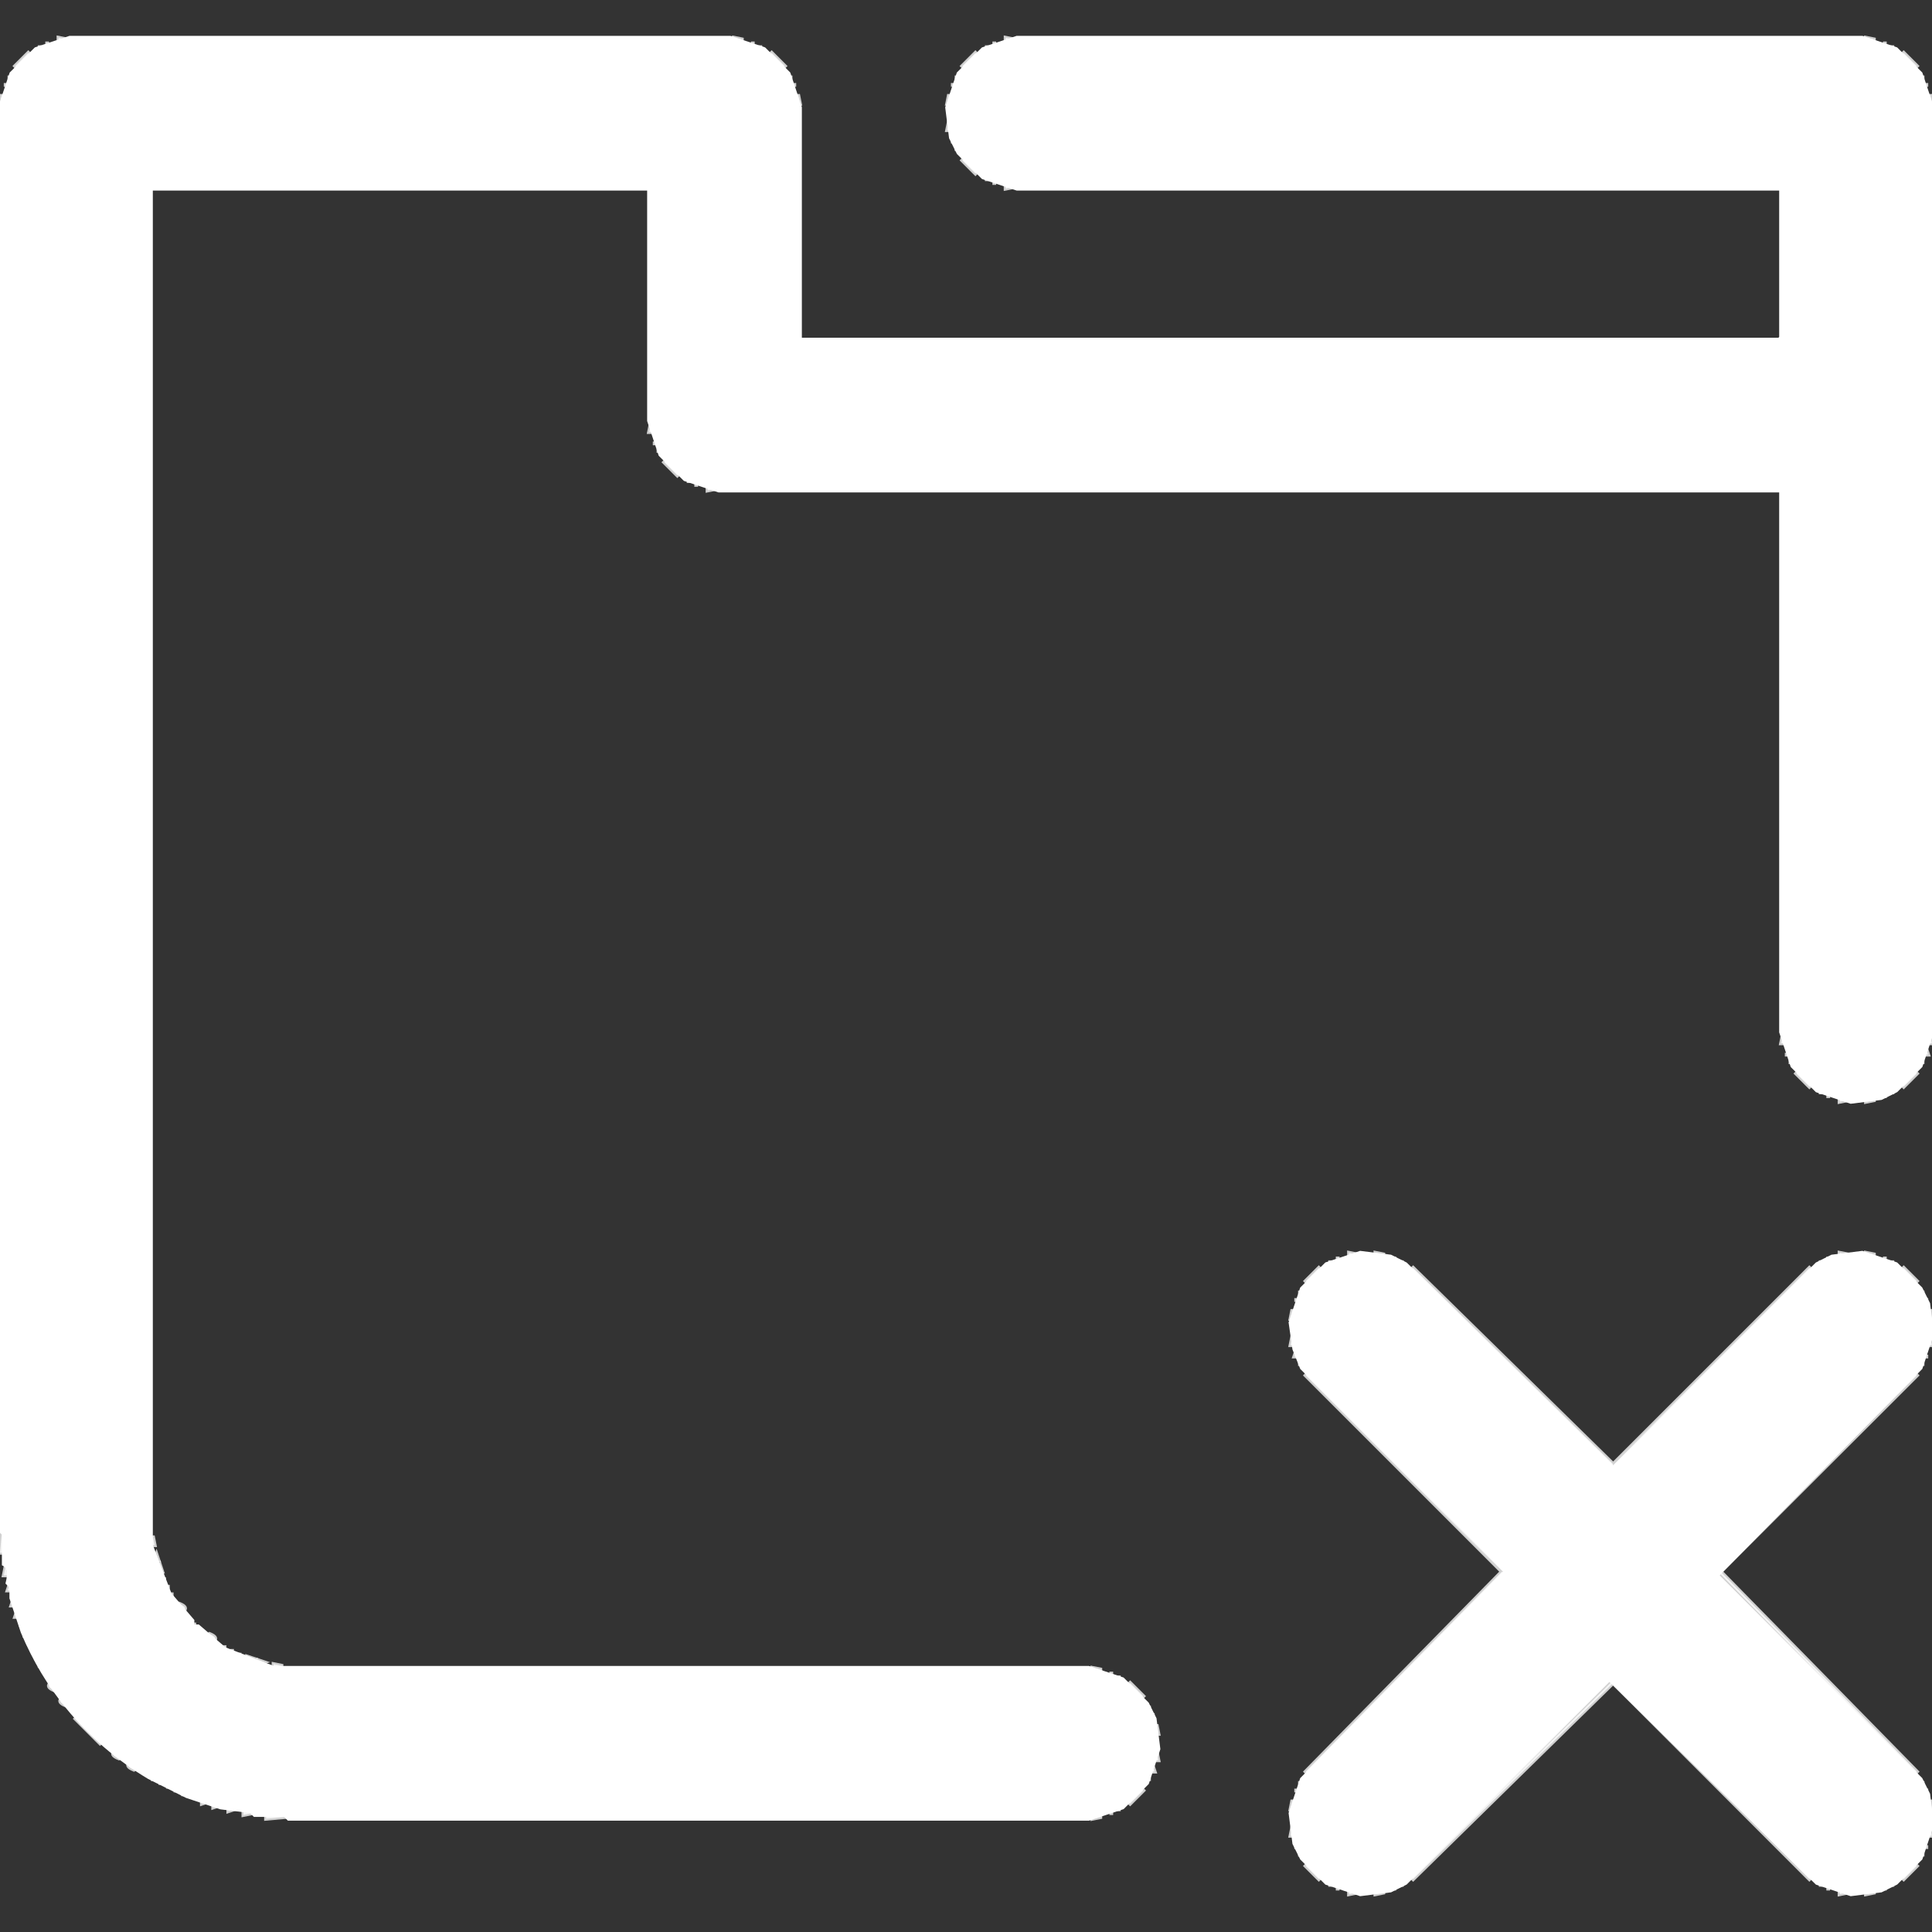 <svg width="512" height="512" version="1.1" xmlns="http://www.w3.org/2000/svg"><rect width="100%" height="100%" fill="#333333" stroke="none"/><path fill="rgb(255,255,255)" stroke="rgb(255,255,255)" stroke-width="1" opacity="0.769" d="M 15.5 10 L 18 10.5 L 15.5 11 L 15.5 10 Z "></path><path fill="rgb(255,255,255)" stroke="rgb(255,255,255)" stroke-width="1" opacity="0.769" d="M 194.5 10 L 197 10.5 L 194.5 11 L 194.5 10 Z "></path><path fill="rgb(255,255,255)" stroke="rgb(255,255,255)" stroke-width="1" opacity="0.769" d="M 266.5 10 L 269 10.5 L 266.5 11 L 266.5 10 Z "></path><path fill="rgb(255,255,255)" stroke="rgb(255,255,255)" stroke-width="1" opacity="0.769" d="M 494.5 10 L 497 10.5 L 494.5 11 L 494.5 10 Z "></path><path fill="rgb(255,255,255)" stroke="rgb(255,255,255)" stroke-width="1" opacity="0.769" d="M 12.5 11 L 12.5 12 L 12.5 11 Z "></path><path fill="rgb(255,255,255)" stroke="rgb(255,255,255)" stroke-width="1" opacity="0.769" d="M 199.5 11 L 199.5 12 L 199.5 11 Z "></path><path fill="rgb(255,255,255)" stroke="rgb(255,255,255)" stroke-width="1" opacity="0.769" d="M 263.5 11 L 263.5 12 L 263.5 11 Z "></path><path fill="rgb(255,255,255)" stroke="rgb(255,255,255)" stroke-width="1" opacity="0.769" d="M 499.5 11 L 499.5 12 L 499.5 11 Z "></path><path fill="rgb(255,255,255)" stroke="rgb(255,255,255)" stroke-width="1" opacity="0.769" d="M 10.5 12 L 10.5 13 L 10.5 12 Z "></path><path fill="rgb(255,255,255)" stroke="rgb(255,255,255)" stroke-width="1" opacity="0.769" d="M 201.5 12 L 201.5 13 L 201.5 12 Z "></path><path fill="rgb(255,255,255)" stroke="rgb(255,255,255)" stroke-width="1" opacity="0.769" d="M 261.5 12 L 261.5 13 L 261.5 12 Z "></path><path fill="rgb(255,255,255)" stroke="rgb(255,255,255)" stroke-width="1" opacity="0.769" d="M 501.5 12 L 501.5 13 L 501.5 12 Z "></path><path fill="rgb(255,255,255)" stroke="rgb(255,255,255)" stroke-width="1" opacity="0.769" d="M 7.5 14 L 8 14.5 L 4.5 18 L 4 17.5 L 7.5 14 Z "></path><path fill="rgb(255,255,255)" stroke="rgb(255,255,255)" stroke-width="1" opacity="0.769" d="M 204.5 14 L 208 17.5 L 207.5 18 L 204 14.5 L 204.5 14 Z "></path><path fill="rgb(255,255,255)" stroke="rgb(255,255,255)" stroke-width="1" opacity="0.769" d="M 258.5 14 L 259 14.5 L 255.5 18 L 255 17.5 L 258.5 14 Z "></path><path fill="rgb(255,255,255)" stroke="rgb(255,255,255)" stroke-width="1" opacity="0.769" d="M 504.5 14 L 508 17.5 L 507.5 18 L 504 14.5 L 504.5 14 Z "></path><path fill="rgb(255,255,255)" stroke="rgb(255,255,255)" stroke-width="1" opacity="0.769" d="M 2.5 20 L 2.5 21 L 2.5 20 Z "></path><path fill="rgb(255,255,255)" stroke="rgb(255,255,255)" stroke-width="1" opacity="0.769" d="M 209.5 20 L 209.5 21 L 209.5 20 Z "></path><path fill="rgb(255,255,255)" stroke="rgb(255,255,255)" stroke-width="1" opacity="0.769" d="M 253.5 20 L 253.5 21 L 253.5 20 Z "></path><path fill="rgb(255,255,255)" stroke="rgb(255,255,255)" stroke-width="1" opacity="0.769" d="M 509.5 20 L 509.5 21 L 509.5 20 Z "></path><path fill="rgb(255,255,255)" stroke="rgb(255,255,255)" stroke-width="1" opacity="0.769" d="M 1.5 22 L 1.5 23 L 1.5 22 Z "></path><path fill="rgb(255,255,255)" stroke="rgb(255,255,255)" stroke-width="1" opacity="0.769" d="M 210.5 22 L 210.5 23 L 210.5 22 Z "></path><path fill="rgb(255,255,255)" stroke="rgb(255,255,255)" stroke-width="1" opacity="0.769" d="M 252.5 22 L 252.5 23 L 252.5 22 Z "></path><path fill="rgb(255,255,255)" stroke="rgb(255,255,255)" stroke-width="1" opacity="0.769" d="M 510.5 22 L 510.5 23 L 510.5 22 Z "></path><path fill="rgb(255,255,255)" stroke="rgb(255,255,255)" stroke-width="1" opacity="0.769" d="M 0.5 25 L 1 27.5 L 0 27.5 L 0.5 25 Z "></path><path fill="rgb(255,255,255)" stroke="rgb(255,255,255)" stroke-width="1" opacity="0.769" d="M 211.5 25 L 212 27.5 L 211 27.5 L 211.5 25 Z "></path><path fill="rgb(255,255,255)" stroke="rgb(255,255,255)" stroke-width="1" opacity="0.769" d="M 251.5 25 L 252 27.5 L 251 27.5 L 251.5 25 Z "></path><path fill="rgb(255,255,255)" stroke="rgb(255,255,255)" stroke-width="1" opacity="0.769" d="M 511.5 25 L 512 27.5 L 511 27.5 L 511.5 25 Z "></path><path fill="rgb(255,255,255)" stroke="rgb(255,255,255)" stroke-width="1" opacity="0.769" d="M 251.5 32 L 252 34.5 L 251 34.5 L 251.5 32 Z "></path><path fill="rgb(255,255,255)" stroke="rgb(255,255,255)" stroke-width="1" opacity="0.769" d="M 252.5 37 L 252.5 38 L 252.5 37 Z "></path><path fill="rgb(255,255,255)" stroke="rgb(255,255,255)" stroke-width="1" opacity="0.769" d="M 253.5 39 L 253.5 40 L 253.5 39 Z "></path><path fill="rgb(255,255,255)" stroke="rgb(255,255,255)" stroke-width="1" opacity="0.769" d="M 255.5 42 L 259 45.5 L 258.5 46 L 255 42.5 L 255.5 42 Z "></path><path fill="rgb(255,255,255)" stroke="rgb(255,255,255)" stroke-width="1" opacity="0.769" d="M 261.5 47 L 261.5 48 L 261.5 47 Z "></path><path fill="rgb(255,255,255)" stroke="rgb(255,255,255)" stroke-width="1" opacity="0.769" d="M 263.5 48 L 263.5 49 L 263.5 48 Z "></path><path fill="rgb(255,255,255)" stroke="rgb(255,255,255)" stroke-width="1" opacity="0.769" d="M 266.5 49 L 269 49.5 L 266.5 50 L 266.5 49 Z "></path><path fill="rgb(255,255,255)" stroke="rgb(255,255,255)" stroke-width="1" opacity="0.769" d="M 172.5 112 L 173 114.5 L 172 114.5 L 172.5 112 Z "></path><path fill="rgb(255,255,255)" stroke="rgb(255,255,255)" stroke-width="1" opacity="0.769" d="M 173.5 117 L 173.5 118 L 173.5 117 Z "></path><path fill="rgb(255,255,255)" stroke="rgb(255,255,255)" stroke-width="1" opacity="0.769" d="M 174.5 119 L 174.5 120 L 174.5 119 Z "></path><path fill="rgb(255,255,255)" stroke="rgb(255,255,255)" stroke-width="1" opacity="0.769" d="M 176.5 122 L 180 125.5 L 179.5 126 L 176 122.5 L 176.5 122 Z "></path><path fill="rgb(255,255,255)" stroke="rgb(255,255,255)" stroke-width="1" opacity="0.769" d="M 182.5 127 L 182.5 128 L 182.5 127 Z "></path><path fill="rgb(255,255,255)" stroke="rgb(255,255,255)" stroke-width="1" opacity="0.769" d="M 184.5 128 L 184.5 129 L 184.5 128 Z "></path><path fill="rgb(255,255,255)" stroke="rgb(255,255,255)" stroke-width="1" opacity="0.769" d="M 187.5 129 L 190 129.5 L 187.5 130 L 187.5 129 Z "></path><path fill="rgb(255,255,255)" stroke="rgb(255,255,255)" stroke-width="1" opacity="0.769" d="M 472.5 274 L 473 276.5 L 472 276.5 L 472.5 274 Z "></path><path fill="rgb(255,255,255)" stroke="rgb(255,255,255)" stroke-width="1" opacity="0.769" d="M 511.5 274 L 512 276.5 L 511 276.5 L 511.5 274 Z "></path><path fill="rgb(255,255,255)" stroke="rgb(255,255,255)" stroke-width="1" opacity="0.769" d="M 510.5 278 L 511 279.5 L 510 279.5 L 510.5 278 Z "></path><path fill="rgb(255,255,255)" stroke="rgb(255,255,255)" stroke-width="1" opacity="0.769" d="M 473.5 279 L 473.5 280 L 473.5 279 Z "></path><path fill="rgb(255,255,255)" stroke="rgb(255,255,255)" stroke-width="1" opacity="0.769" d="M 474.5 281 L 474.5 282 L 474.5 281 Z "></path><path fill="rgb(255,255,255)" stroke="rgb(255,255,255)" stroke-width="1" opacity="0.769" d="M 509.5 281 L 509.5 282 L 509.5 281 Z "></path><path fill="rgb(255,255,255)" stroke="rgb(255,255,255)" stroke-width="1" opacity="0.769" d="M 476.5 284 L 480 287.5 L 479.5 288 L 476 284.5 L 476.5 284 Z "></path><path fill="rgb(255,255,255)" stroke="rgb(255,255,255)" stroke-width="1" opacity="0.769" d="M 507.5 284 L 508 284.5 L 504.5 288 L 504 287.5 L 507.5 284 Z "></path><path fill="rgb(255,255,255)" stroke="rgb(255,255,255)" stroke-width="1" opacity="0.769" d="M 482.5 289 L 482.5 290 L 482.5 289 Z "></path><path fill="rgb(255,255,255)" stroke="rgb(255,255,255)" stroke-width="1" opacity="0.769" d="M 501.5 289 L 501.5 290 L 501.5 289 Z "></path><path fill="rgb(255,255,255)" stroke="rgb(255,255,255)" stroke-width="1" opacity="0.769" d="M 484.5 290 L 484.5 291 L 484.5 290 Z "></path><path fill="rgb(255,255,255)" stroke="rgb(255,255,255)" stroke-width="1" opacity="0.769" d="M 499.5 290 L 499.5 291 L 499.5 290 Z "></path><path fill="rgb(255,255,255)" stroke="rgb(255,255,255)" stroke-width="1" opacity="0.769" d="M 487.5 291 L 490 291.5 L 487.5 292 L 487.5 291 Z "></path><path fill="rgb(255,255,255)" stroke="rgb(255,255,255)" stroke-width="1" opacity="0.769" d="M 494.5 291 L 497 291.5 L 494.5 292 L 494.5 291 Z "></path><path fill="rgb(255,255,255)" stroke="rgb(255,255,255)" stroke-width="1" opacity="0.769" d="M 357.5 332 L 360 332.5 L 357.5 333 L 357.5 332 Z "></path><path fill="rgb(255,255,255)" stroke="rgb(255,255,255)" stroke-width="1" opacity="0.769" d="M 364.5 332 L 367 332.5 L 364.5 333 L 364.5 332 Z "></path><path fill="rgb(255,255,255)" stroke="rgb(255,255,255)" stroke-width="1" opacity="0.769" d="M 487.5 332 L 490 332.5 L 487.5 333 L 487.5 332 Z "></path><path fill="rgb(255,255,255)" stroke="rgb(255,255,255)" stroke-width="1" opacity="0.769" d="M 494.5 332 L 497 332.5 L 494.5 333 L 494.5 332 Z "></path><path fill="rgb(255,255,255)" stroke="rgb(255,255,255)" stroke-width="1" opacity="0.769" d="M 354.5 333 L 354.5 334 L 354.5 333 Z "></path><path fill="rgb(255,255,255)" stroke="rgb(255,255,255)" stroke-width="1" opacity="0.769" d="M 369.5 333 L 369.5 334 L 369.5 333 Z "></path><path fill="rgb(255,255,255)" stroke="rgb(255,255,255)" stroke-width="1" opacity="0.769" d="M 484.5 333 L 484.5 334 L 484.5 333 Z "></path><path fill="rgb(255,255,255)" stroke="rgb(255,255,255)" stroke-width="1" opacity="0.769" d="M 499.5 333 L 499.5 334 L 499.5 333 Z "></path><path fill="rgb(255,255,255)" stroke="rgb(255,255,255)" stroke-width="1" opacity="0.769" d="M 352.5 334 L 352.5 335 L 352.5 334 Z "></path><path fill="rgb(255,255,255)" stroke="rgb(255,255,255)" stroke-width="1" opacity="0.769" d="M 371.5 334 L 371.5 335 L 371.5 334 Z "></path><path fill="rgb(255,255,255)" stroke="rgb(255,255,255)" stroke-width="1" opacity="0.769" d="M 482.5 334 L 482.5 335 L 482.5 334 Z "></path><path fill="rgb(255,255,255)" stroke="rgb(255,255,255)" stroke-width="1" opacity="0.769" d="M 501.5 334 L 501.5 335 L 501.5 334 Z "></path><path fill="rgb(255,255,255)" stroke="rgb(255,255,255)" stroke-width="1" opacity="0.769" d="M 349.5 336 L 350 336.5 L 346.5 340 L 346 339.5 L 349.5 336 Z "></path><path fill="rgb(255,255,255)" stroke="rgb(255,255,255)" stroke-width="1" opacity="0.769" d="M 374.5 336 L 427.5 388 L 479.5 336 L 480 336.5 L 426.5 389 L 374 336.5 L 374.5 336 Z "></path><path fill="rgb(255,255,255)" stroke="rgb(255,255,255)" stroke-width="1" opacity="0.769" d="M 504.5 336 L 508 339.5 L 507.5 340 L 504 336.5 L 504.5 336 Z "></path><path fill="rgb(255,255,255)" stroke="rgb(255,255,255)" stroke-width="1" opacity="0.769" d="M 344.5 342 L 344.5 343 L 344.5 342 Z "></path><path fill="rgb(255,255,255)" stroke="rgb(255,255,255)" stroke-width="1" opacity="0.769" d="M 509.5 342 L 509.5 343 L 509.5 342 Z "></path><path fill="rgb(255,255,255)" stroke="rgb(255,255,255)" stroke-width="1" opacity="0.769" d="M 343.5 344 L 343.5 345 L 343.5 344 Z "></path><path fill="rgb(255,255,255)" stroke="rgb(255,255,255)" stroke-width="1" opacity="0.769" d="M 510.5 344 L 510.5 345 L 510.5 344 Z "></path><path fill="rgb(255,255,255)" stroke="rgb(255,255,255)" stroke-width="1" opacity="0.769" d="M 342.5 347 L 343 349.5 L 342 349.5 L 342.5 347 Z "></path><path fill="rgb(255,255,255)" stroke="rgb(255,255,255)" stroke-width="1" opacity="0.769" d="M 511.5 347 L 512 349.5 L 511 349.5 L 511.5 347 Z "></path><path fill="rgb(255,255,255)" stroke="rgb(255,255,255)" stroke-width="1" opacity="0.769" d="M 342.5 354 L 343 356.5 L 342 356.5 L 342.5 354 Z "></path><path fill="rgb(255,255,255)" stroke="rgb(255,255,255)" stroke-width="1" opacity="0.769" d="M 511.5 354 L 512 356.5 L 511 356.5 L 511.5 354 Z "></path><path fill="rgb(255,255,255)" stroke="rgb(255,255,255)" stroke-width="1" opacity="0.769" d="M 343.5 358 L 344 359.5 L 343 359.5 L 343.5 358 Z "></path><path fill="rgb(255,255,255)" stroke="rgb(255,255,255)" stroke-width="1" opacity="0.769" d="M 510.5 359 L 510.5 360 L 510.5 359 Z "></path><path fill="rgb(255,255,255)" stroke="rgb(255,255,255)" stroke-width="1" opacity="0.769" d="M 344.5 361 L 344.5 362 L 344.5 361 Z "></path><path fill="rgb(255,255,255)" stroke="rgb(255,255,255)" stroke-width="1" opacity="0.769" d="M 509.5 361 L 509.5 362 L 509.5 361 Z "></path><path fill="rgb(255,255,255)" stroke="rgb(255,255,255)" stroke-width="1" opacity="0.769" d="M 346.5 364 L 399 417.5 L 346.5 470 L 346 469.5 L 398 416.5 L 346 364.5 L 346.5 364 Z "></path><path fill="rgb(255,255,255)" stroke="rgb(255,255,255)" stroke-width="1" opacity="0.769" d="M 507.5 364 L 508 364.5 L 456 416.5 L 508 469.5 L 507.5 470 L 455 417.5 L 507.5 364 Z "></path><path fill="rgb(255,255,255)" stroke="rgb(255,255,255)" stroke-width="1" opacity="0.769" d="M 0.5 406 L 1 411.5 L 0 411.5 L 0.5 406 Z "></path><path fill="rgb(255,255,255)" stroke="rgb(255,255,255)" stroke-width="1" opacity="0.769" d="M 40.5 407 L 41 409.5 L 40 409.5 L 40.5 407 Z "></path><path fill="rgb(255,255,255)" stroke="rgb(255,255,255)" stroke-width="1" opacity="0.769" d="M 41.5 412 L 42 413.5 L 41 413.5 L 41.5 412 Z "></path><path fill="rgb(255,255,255)" stroke="rgb(255,255,255)" stroke-width="1" opacity="0.769" d="M 1.5 415 L 2 417.5 L 1 417.5 L 1.5 415 Z "></path><path fill="rgb(255,255,255)" stroke="rgb(255,255,255)" stroke-width="1" opacity="0.769" d="M 42.5 415 L 43 416.5 L 42 416.5 L 42.5 415 Z "></path><path fill="rgb(255,255,255)" stroke="rgb(255,255,255)" stroke-width="1" opacity="0.769" d="M 43.5 418 L 43.5 419 L 43.5 418 Z "></path><path fill="rgb(255,255,255)" stroke="rgb(255,255,255)" stroke-width="1" opacity="0.769" d="M 2.5 420 L 3 421.5 L 2 421.5 L 2.5 420 Z "></path><path fill="rgb(255,255,255)" stroke="rgb(255,255,255)" stroke-width="1" opacity="0.769" d="M 44.5 420 L 44.5 421 L 44.5 420 Z "></path><path fill="rgb(255,255,255)" stroke="rgb(255,255,255)" stroke-width="1" opacity="0.769" d="M 45.5 422 L 45.5 423 L 45.5 422 Z "></path><path fill="rgb(255,255,255)" stroke="rgb(255,255,255)" stroke-width="1" opacity="0.769" d="M 3.5 424 L 4 425.5 L 3 425.5 L 3.5 424 Z "></path><path fill="rgb(255,255,255)" stroke="rgb(255,255,255)" stroke-width="1" opacity="0.769" d="M 47.5 425 Q 50 426 48.5 427 Q 46 426 47.5 425 Z "></path><path fill="rgb(255,255,255)" stroke="rgb(255,255,255)" stroke-width="1" opacity="0.769" d="M 4.5 427 L 5 428.5 L 4 428.5 L 4.5 427 Z "></path><path fill="rgb(255,255,255)" stroke="rgb(255,255,255)" stroke-width="1" opacity="0.769" d="M 5.5 430 L 5.5 431 L 5.5 430 Z "></path><path fill="rgb(255,255,255)" stroke="rgb(255,255,255)" stroke-width="1" opacity="0.769" d="M 51.5 430 L 51.5 431 L 51.5 430 Z "></path><path fill="rgb(255,255,255)" stroke="rgb(255,255,255)" stroke-width="1" opacity="0.769" d="M 6.5 433 L 6.5 434 L 6.5 433 Z "></path><path fill="rgb(255,255,255)" stroke="rgb(255,255,255)" stroke-width="1" opacity="0.769" d="M 55.5 433 Q 58 434 56.5 435 Q 54 434 55.5 433 Z "></path><path fill="rgb(255,255,255)" stroke="rgb(255,255,255)" stroke-width="1" opacity="0.769" d="M 7.5 435 L 7.5 436 L 7.5 435 Z "></path><path fill="rgb(255,255,255)" stroke="rgb(255,255,255)" stroke-width="1" opacity="0.769" d="M 59.5 436 L 59.5 437 L 59.5 436 Z "></path><path fill="rgb(255,255,255)" stroke="rgb(255,255,255)" stroke-width="1" opacity="0.769" d="M 8.5 437 L 8.5 438 L 8.5 437 Z "></path><path fill="rgb(255,255,255)" stroke="rgb(255,255,255)" stroke-width="1" opacity="0.769" d="M 61.5 437 L 61.5 438 L 61.5 437 Z "></path><path fill="rgb(255,255,255)" stroke="rgb(255,255,255)" stroke-width="1" opacity="0.769" d="M 63.5 438 L 63.5 439 L 63.5 438 Z "></path><path fill="rgb(255,255,255)" stroke="rgb(255,255,255)" stroke-width="1" opacity="0.769" d="M 9.5 439 L 9.5 440 L 9.5 439 Z "></path><path fill="rgb(255,255,255)" stroke="rgb(255,255,255)" stroke-width="1" opacity="0.769" d="M 65.5 439 L 67 439.5 L 65.5 440 L 65.5 439 Z "></path><path fill="rgb(255,255,255)" stroke="rgb(255,255,255)" stroke-width="1" opacity="0.769" d="M 68.5 440 L 70 440.5 L 68.5 441 L 68.5 440 Z "></path><path fill="rgb(255,255,255)" stroke="rgb(255,255,255)" stroke-width="1" opacity="0.769" d="M 10.5 441 L 10.5 442 L 10.5 441 Z "></path><path fill="rgb(255,255,255)" stroke="rgb(255,255,255)" stroke-width="1" opacity="0.769" d="M 72.5 441 L 75 441.5 L 72.5 442 L 72.5 441 Z "></path><path fill="rgb(255,255,255)" stroke="rgb(255,255,255)" stroke-width="1" opacity="0.769" d="M 289.5 442 L 292 442.5 L 289.5 443 L 289.5 442 Z "></path><path fill="rgb(255,255,255)" stroke="rgb(255,255,255)" stroke-width="1" opacity="0.769" d="M 294.5 443 L 294.5 444 L 294.5 443 Z "></path><path fill="rgb(255,255,255)" stroke="rgb(255,255,255)" stroke-width="1" opacity="0.769" d="M 12.5 444 L 12.5 445 L 12.5 444 Z "></path><path fill="rgb(255,255,255)" stroke="rgb(255,255,255)" stroke-width="1" opacity="0.769" d="M 296.5 444 L 296.5 445 L 296.5 444 Z "></path><path fill="rgb(255,255,255)" stroke="rgb(255,255,255)" stroke-width="1" opacity="0.769" d="M 426.5 445 L 480 497.5 L 479.5 498 L 427.5 446 L 374.5 498 L 374 497.5 L 426.5 445 Z "></path><path fill="rgb(255,255,255)" stroke="rgb(255,255,255)" stroke-width="1" opacity="0.769" d="M 13.5 446 Q 16 447 14.5 448 Q 12 447 13.5 446 Z "></path><path fill="rgb(255,255,255)" stroke="rgb(255,255,255)" stroke-width="1" opacity="0.769" d="M 299.5 446 L 303 449.5 L 302.5 450 L 299 446.5 L 299.5 446 Z "></path><path fill="rgb(255,255,255)" stroke="rgb(255,255,255)" stroke-width="1" opacity="0.769" d="M 16.5 450 Q 19 451 17.5 452 Q 15 451 16.5 450 Z "></path><path fill="rgb(255,255,255)" stroke="rgb(255,255,255)" stroke-width="1" opacity="0.769" d="M 304.5 452 L 304.5 453 L 304.5 452 Z "></path><path fill="rgb(255,255,255)" stroke="rgb(255,255,255)" stroke-width="1" opacity="0.769" d="M 305.5 454 L 305.5 455 L 305.5 454 Z "></path><path fill="rgb(255,255,255)" stroke="rgb(255,255,255)" stroke-width="1" opacity="0.769" d="M 20.5 455 L 27 461.5 L 26.5 462 L 20 455.5 L 20.5 455 Z "></path><path fill="rgb(255,255,255)" stroke="rgb(255,255,255)" stroke-width="1" opacity="0.769" d="M 306.5 457 L 307 459.5 L 306 459.5 L 306.5 457 Z "></path><path fill="rgb(255,255,255)" stroke="rgb(255,255,255)" stroke-width="1" opacity="0.769" d="M 30.5 464 Q 33 465 31.5 466 Q 29 465 30.5 464 Z "></path><path fill="rgb(255,255,255)" stroke="rgb(255,255,255)" stroke-width="1" opacity="0.769" d="M 306.5 464 L 307 466.5 L 306 466.5 L 306.5 464 Z "></path><path fill="rgb(255,255,255)" stroke="rgb(255,255,255)" stroke-width="1" opacity="0.769" d="M 34.5 467 Q 37 468 35.5 469 Q 33 468 34.5 467 Z "></path><path fill="rgb(255,255,255)" stroke="rgb(255,255,255)" stroke-width="1" opacity="0.769" d="M 305.5 468 L 306 469.5 L 305 469.5 L 305.5 468 Z "></path><path fill="rgb(255,255,255)" stroke="rgb(255,255,255)" stroke-width="1" opacity="0.769" d="M 37.5 469 L 37.5 470 L 37.5 469 Z "></path><path fill="rgb(255,255,255)" stroke="rgb(255,255,255)" stroke-width="1" opacity="0.769" d="M 40.5 471 L 40.5 472 L 40.5 471 Z "></path><path fill="rgb(255,255,255)" stroke="rgb(255,255,255)" stroke-width="1" opacity="0.769" d="M 304.5 471 L 304.5 472 L 304.5 471 Z "></path><path fill="rgb(255,255,255)" stroke="rgb(255,255,255)" stroke-width="1" opacity="0.769" d="M 42.5 472 L 42.5 473 L 42.5 472 Z "></path><path fill="rgb(255,255,255)" stroke="rgb(255,255,255)" stroke-width="1" opacity="0.769" d="M 344.5 472 L 344.5 473 L 344.5 472 Z "></path><path fill="rgb(255,255,255)" stroke="rgb(255,255,255)" stroke-width="1" opacity="0.769" d="M 509.5 472 L 509.5 473 L 509.5 472 Z "></path><path fill="rgb(255,255,255)" stroke="rgb(255,255,255)" stroke-width="1" opacity="0.769" d="M 44.5 473 L 44.5 474 L 44.5 473 Z "></path><path fill="rgb(255,255,255)" stroke="rgb(255,255,255)" stroke-width="1" opacity="0.769" d="M 46.5 474 L 46.5 475 L 46.5 474 Z "></path><path fill="rgb(255,255,255)" stroke="rgb(255,255,255)" stroke-width="1" opacity="0.769" d="M 302.5 474 L 303 474.5 L 299.5 478 L 299 477.5 L 302.5 474 Z "></path><path fill="rgb(255,255,255)" stroke="rgb(255,255,255)" stroke-width="1" opacity="0.769" d="M 343.5 474 L 343.5 475 L 343.5 474 Z "></path><path fill="rgb(255,255,255)" stroke="rgb(255,255,255)" stroke-width="1" opacity="0.769" d="M 510.5 474 L 510.5 475 L 510.5 474 Z "></path><path fill="rgb(255,255,255)" stroke="rgb(255,255,255)" stroke-width="1" opacity="0.769" d="M 48.5 475 L 48.5 476 L 48.5 475 Z "></path><path fill="rgb(255,255,255)" stroke="rgb(255,255,255)" stroke-width="1" opacity="0.769" d="M 51.5 476 L 51.5 477 L 51.5 476 Z "></path><path fill="rgb(255,255,255)" stroke="rgb(255,255,255)" stroke-width="1" opacity="0.769" d="M 53.5 477 L 55 477.5 L 53.5 478 L 53.5 477 Z "></path><path fill="rgb(255,255,255)" stroke="rgb(255,255,255)" stroke-width="1" opacity="0.769" d="M 342.5 477 L 343 479.5 L 342 479.5 L 342.5 477 Z "></path><path fill="rgb(255,255,255)" stroke="rgb(255,255,255)" stroke-width="1" opacity="0.769" d="M 511.5 477 L 512 479.5 L 511 479.5 L 511.5 477 Z "></path><path fill="rgb(255,255,255)" stroke="rgb(255,255,255)" stroke-width="1" opacity="0.769" d="M 56.5 478 L 58 478.5 L 56.5 479 L 56.5 478 Z "></path><path fill="rgb(255,255,255)" stroke="rgb(255,255,255)" stroke-width="1" opacity="0.769" d="M 60.5 479 L 62 479.5 L 60.5 480 L 60.5 479 Z "></path><path fill="rgb(255,255,255)" stroke="rgb(255,255,255)" stroke-width="1" opacity="0.769" d="M 296.5 479 L 296.5 480 L 296.5 479 Z "></path><path fill="rgb(255,255,255)" stroke="rgb(255,255,255)" stroke-width="1" opacity="0.769" d="M 64.5 480 L 67 480.5 L 64.5 481 L 64.5 480 Z "></path><path fill="rgb(255,255,255)" stroke="rgb(255,255,255)" stroke-width="1" opacity="0.769" d="M 294.5 480 L 294.5 481 L 294.5 480 Z "></path><path fill="rgb(255,255,255)" stroke="rgb(255,255,255)" stroke-width="1" opacity="0.769" d="M 70.5 481 L 76 481.5 L 70.5 482 L 70.5 481 Z "></path><path fill="rgb(255,255,255)" stroke="rgb(255,255,255)" stroke-width="1" opacity="0.769" d="M 289.5 481 L 292 481.5 L 289.5 482 L 289.5 481 Z "></path><path fill="rgb(255,255,255)" stroke="rgb(255,255,255)" stroke-width="1" opacity="0.769" d="M 342.5 484 L 343 486.5 L 342 486.5 L 342.5 484 Z "></path><path fill="rgb(255,255,255)" stroke="rgb(255,255,255)" stroke-width="1" opacity="0.769" d="M 511.5 484 L 512 486.5 L 511 486.5 L 511.5 484 Z "></path><path fill="rgb(255,255,255)" stroke="rgb(255,255,255)" stroke-width="1" opacity="0.769" d="M 343.5 489 L 343.5 490 L 343.5 489 Z "></path><path fill="rgb(255,255,255)" stroke="rgb(255,255,255)" stroke-width="1" opacity="0.769" d="M 510.5 489 L 510.5 490 L 510.5 489 Z "></path><path fill="rgb(255,255,255)" stroke="rgb(255,255,255)" stroke-width="1" opacity="0.769" d="M 344.5 491 L 344.5 492 L 344.5 491 Z "></path><path fill="rgb(255,255,255)" stroke="rgb(255,255,255)" stroke-width="1" opacity="0.769" d="M 509.5 491 L 509.5 492 L 509.5 491 Z "></path><path fill="rgb(255,255,255)" stroke="rgb(255,255,255)" stroke-width="1" opacity="0.769" d="M 346.5 494 L 350 497.5 L 349.5 498 L 346 494.5 L 346.5 494 Z "></path><path fill="rgb(255,255,255)" stroke="rgb(255,255,255)" stroke-width="1" opacity="0.769" d="M 507.5 494 L 508 494.5 L 504.5 498 L 504 497.5 L 507.5 494 Z "></path><path fill="rgb(255,255,255)" stroke="rgb(255,255,255)" stroke-width="1" opacity="0.769" d="M 352.5 499 L 352.5 500 L 352.5 499 Z "></path><path fill="rgb(255,255,255)" stroke="rgb(255,255,255)" stroke-width="1" opacity="0.769" d="M 371.5 499 L 371.5 500 L 371.5 499 Z "></path><path fill="rgb(255,255,255)" stroke="rgb(255,255,255)" stroke-width="1" opacity="0.769" d="M 482.5 499 L 482.5 500 L 482.5 499 Z "></path><path fill="rgb(255,255,255)" stroke="rgb(255,255,255)" stroke-width="1" opacity="0.769" d="M 501.5 499 L 501.5 500 L 501.5 499 Z "></path><path fill="rgb(255,255,255)" stroke="rgb(255,255,255)" stroke-width="1" opacity="0.769" d="M 354.5 500 L 354.5 501 L 354.5 500 Z "></path><path fill="rgb(255,255,255)" stroke="rgb(255,255,255)" stroke-width="1" opacity="0.769" d="M 369.5 500 L 369.5 501 L 369.5 500 Z "></path><path fill="rgb(255,255,255)" stroke="rgb(255,255,255)" stroke-width="1" opacity="0.769" d="M 484.5 500 L 484.5 501 L 484.5 500 Z "></path><path fill="rgb(255,255,255)" stroke="rgb(255,255,255)" stroke-width="1" opacity="0.769" d="M 499.5 500 L 499.5 501 L 499.5 500 Z "></path><path fill="rgb(255,255,255)" stroke="rgb(255,255,255)" stroke-width="1" opacity="0.769" d="M 357.5 501 L 360 501.5 L 357.5 502 L 357.5 501 Z "></path><path fill="rgb(255,255,255)" stroke="rgb(255,255,255)" stroke-width="1" opacity="0.769" d="M 364.5 501 L 367 501.5 L 364.5 502 L 364.5 501 Z "></path><path fill="rgb(255,255,255)" stroke="rgb(255,255,255)" stroke-width="1" opacity="0.769" d="M 487.5 501 L 490 501.5 L 487.5 502 L 487.5 501 Z "></path><path fill="rgb(255,255,255)" stroke="rgb(255,255,255)" stroke-width="1" opacity="0.769" d="M 494.5 501 L 497 501.5 L 494.5 502 L 494.5 501 Z "></path><path fill="rgb(255,255,255)" stroke="rgb(255,255,255)" stroke-width="1" opacity="0" d="M 0 0 L 511.5 0 L 512 0.5 L 512 24.5 L 511 24.5 L 510 20.5 L 504.5 14 L 496.5 10 L 266.5 10 L 261.5 12 L 255 17.5 L 251 25.5 L 251 34.5 L 253 39.5 L 258.5 46 L 266.5 50 L 472 50 L 472 89.5 L 471.5 90 L 212 90 L 212 25.5 L 210 20.5 L 204.5 14 L 196.5 10 L 15.5 10 L 10.5 12 L 4 17.5 L 0.5 25 L 0 0 Z "></path><path fill="rgb(255,255,255)" stroke="rgb(255,255,255)" stroke-width="1" opacity="0" d="M 40 50 L 172 50 L 172 114.5 L 174 119.5 L 179.5 126 L 187.5 130 L 472 130 L 472 276.5 L 474 281.5 L 479.5 288 L 487.5 292 L 496.5 292 L 501.5 290 L 508 284.5 L 511.5 277 L 512 346.5 L 511 346.5 L 510 342.5 L 504.5 336 L 496.5 332 L 487.5 332 L 479.5 336 L 426.5 388 L 374.5 336 L 366.5 332 L 357.5 332 L 352.5 334 L 346 339.5 L 342 347.5 L 342 356.5 L 346 364.5 L 398 417.5 L 346 469.5 L 342 477.5 L 342 486.5 L 344 491.5 L 349.5 498 L 357.5 502 L 366.5 502 L 374.5 498 L 427.5 446 L 479.5 498 L 487.5 502 L 496.5 502 L 501.5 500 L 508 494.5 L 511.5 487 L 512 512 L 0.5 512 L 0 511.5 L 0 412.5 L 1 412.5 L 1 417.5 L 2 418.5 L 3 425.5 L 10 441.5 L 20 455.5 L 26.5 462 L 35.5 469 L 48.5 476 L 50.5 476 L 56.5 479 L 59.5 479 L 64.5 481 L 69.5 481 L 70.5 482 L 291.5 482 L 296.5 480 L 303 474.5 L 307 466.5 L 307 457.5 L 305 452.5 L 299.5 446 L 291.5 442 L 75.5 442 L 74.5 441 L 70.5 441 L 64.5 439 L 58.5 436 L 49 427.5 L 43 417.5 L 41 411.5 L 41 407.5 L 40 406.5 L 40 50 Z "></path><path fill="rgb(255,255,255)" stroke="rgb(255,255,255)" stroke-width="1" opacity="0" d="M 511.5 357 L 512 476.5 L 511 476.5 L 511 474.5 L 508 469.5 L 456 416.5 L 508 364.5 L 511.5 357 Z "></path><path fill="rgb(255,255,255)" stroke="rgb(255,255,255)" stroke-width="1" opacity="1" d="M 18.5 10 L 193.5 10 L 202.5 13 L 209 19.5 L 212 28.5 L 212 90 L 471.5 90 L 472 89.5 L 472 50 L 269.5 50 L 260.5 47 L 254 40.5 L 252 36.5 L 251 28.5 L 254 19.5 L 260.5 13 L 269.5 10 L 493.5 10 L 502.5 13 L 509 19.5 L 512 28.5 L 512 273.5 L 509 282.5 L 502.5 289 L 498.5 291 L 490.5 292 L 481.5 289 L 475 282.5 L 472 273.5 L 472 130 L 190.5 130 L 181.5 127 L 175 120.5 L 172 111.5 L 172 50 L 40 50 L 40 409.5 L 45 422.5 L 51 429.5 L 51 431 L 52.5 431 L 59.5 437 L 72.5 442 L 288.5 442 L 297.5 445 L 304 451.5 L 306 455.5 L 307 463.5 L 304 472.5 L 297.5 479 L 288.5 482 L 76.5 482 L 75.5 481 L 67.5 481 L 66.5 480 L 58.5 479 L 49.5 476 L 39.5 471 Q 26.99 463.51 18 452.5 Q 10.75 443.75 6 432.5 L 3 423.5 L 3 420.5 L 2 419.5 Q 3 415.5 1 414.5 L 1 406.5 L 0 405.5 L 0 28.5 L 3 19.5 L 9.5 13 L 18.5 10 Z "></path><path fill="rgb(255,255,255)" stroke="rgb(255,255,255)" stroke-width="1" opacity="1" d="M 360.5 332 L 368.5 333 L 372.5 335 L 427.5 389 L 481.5 335 L 485.5 333 L 493.5 332 L 502.5 335 L 509 341.5 L 511 345.5 L 512 353.5 L 509 362.5 L 455 417.5 L 509 471.5 L 511 475.5 L 512 483.5 L 509 492.5 L 502.5 499 L 498.5 501 L 490.5 502 L 481.5 499 L 426.5 445 L 372.5 499 L 368.5 501 L 360.5 502 L 351.5 499 L 345 492.5 L 343 488.5 L 342 480.5 L 345 471.5 L 399 416.5 L 345 362.5 L 343 357.5 L 342 350.5 L 345 341.5 L 351.5 335 L 360.5 332 Z "></path></svg>